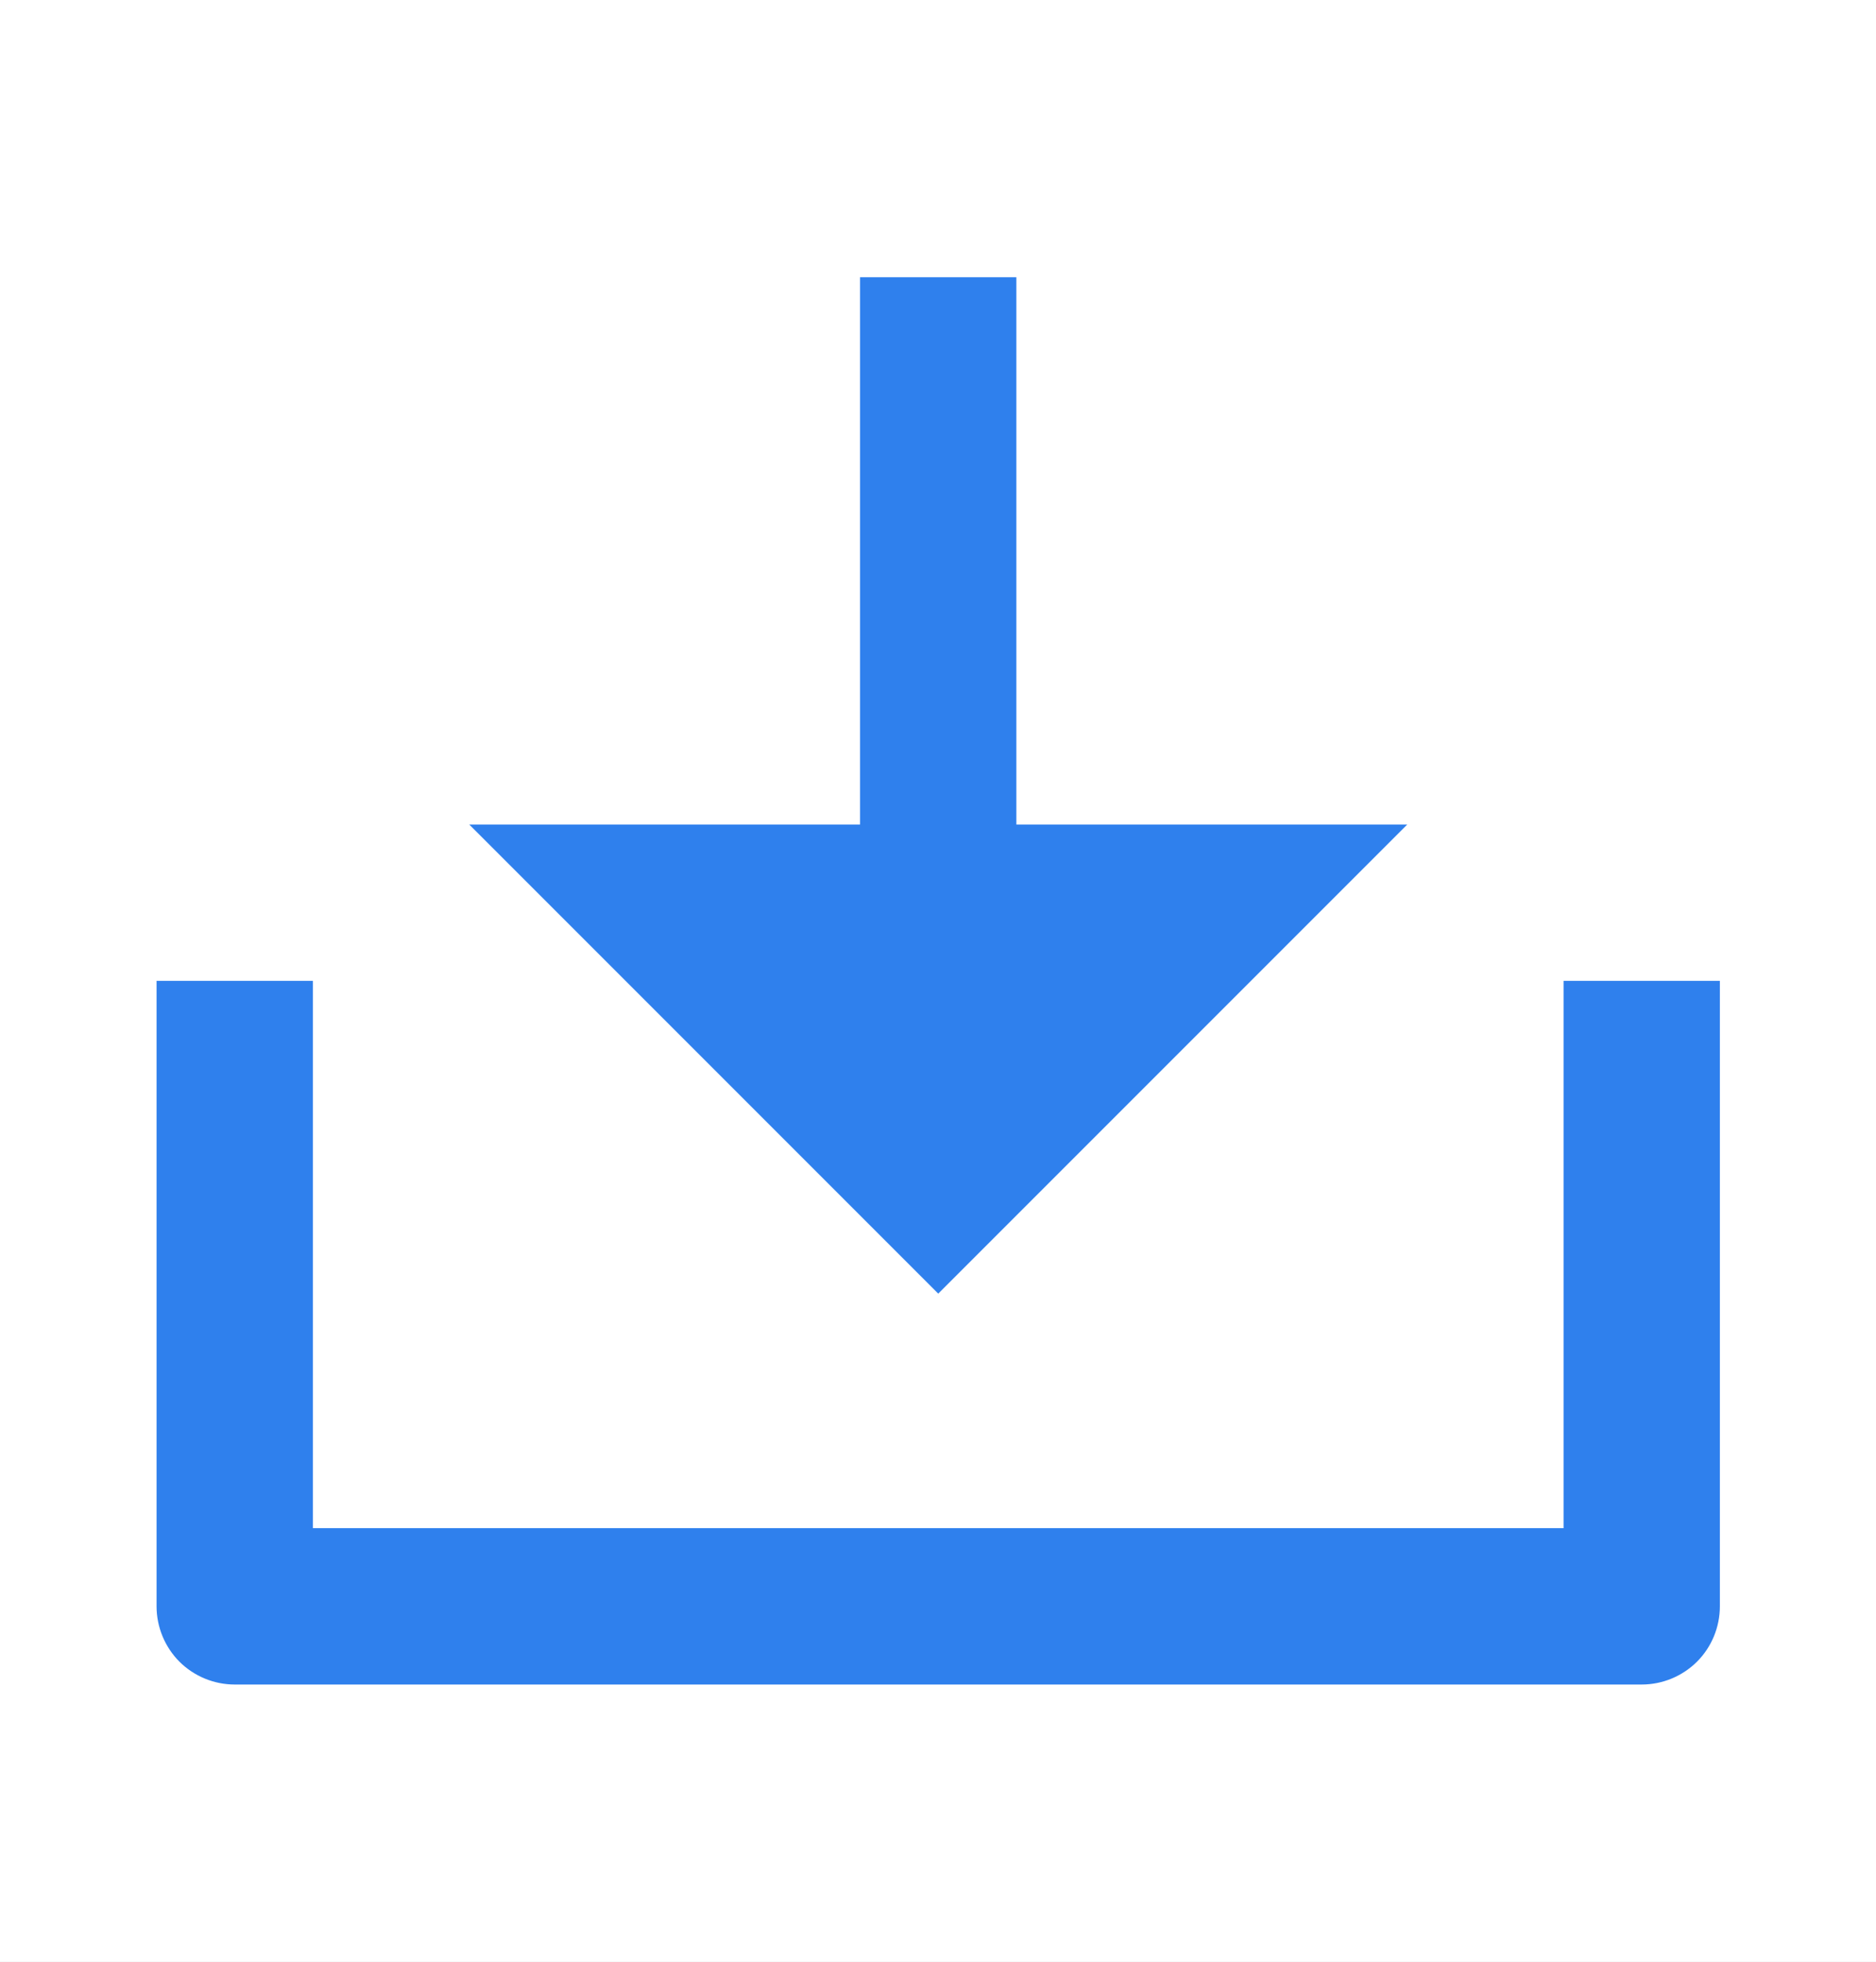 <svg width="22" height="23" viewBox="0 0 22 23" fill="none" xmlns="http://www.w3.org/2000/svg">
<rect width="22" height="23" fill="#1E1E1E"/>
<g id="Landing">
<g id="3. Course We Offer" clip-path="url(#clip0_0_1)">
<rect width="1440" height="864" transform="translate(-296 -723)" fill="#ECF8FF"/>
<g id="Course Cards">
<g id="Sapling Card">
<rect x="-83" y="-499" width="496" height="561" rx="8" fill="white"/>
<g id="Frame 1000002027">
<g id="CTA Button">
<rect x="-47.5" y="-15.5" width="202" height="54" rx="7.5" fill="white"/>
<g id="Frame" clip-path="url(#clip1_0_1)">
<path id="Vector" d="M11.919 9.667H16.503L11.003 15.167L5.503 9.667H10.086V3.25H11.919V9.667ZM3.669 17.917H18.336V11.5H20.169V18.833C20.169 19.076 20.073 19.31 19.901 19.482C19.729 19.653 19.496 19.75 19.253 19.75H2.753C2.509 19.75 2.276 19.653 2.104 19.482C1.933 19.31 1.836 19.076 1.836 18.833V11.5H3.669V17.917Z" fill="#2F80ED"/>
</g>
<rect x="-47.5" y="-15.5" width="202" height="54" rx="7.5" stroke="#2F80ED"/>
</g>
</g>
<rect x="-83" y="-499" width="496" height="561" rx="8" stroke="#2F80ED" stroke-width="2"/>
</g>
</g>
</g>
</g>
<defs>
<clipPath id="clip0_0_1">
<rect width="1440" height="864" fill="white" transform="translate(-296 -723)"/>
</clipPath>
<clipPath id="clip1_0_1">
<rect width="22" height="22" fill="white" transform="translate(0 0.5)"/>
</clipPath>
</defs>
</svg>
